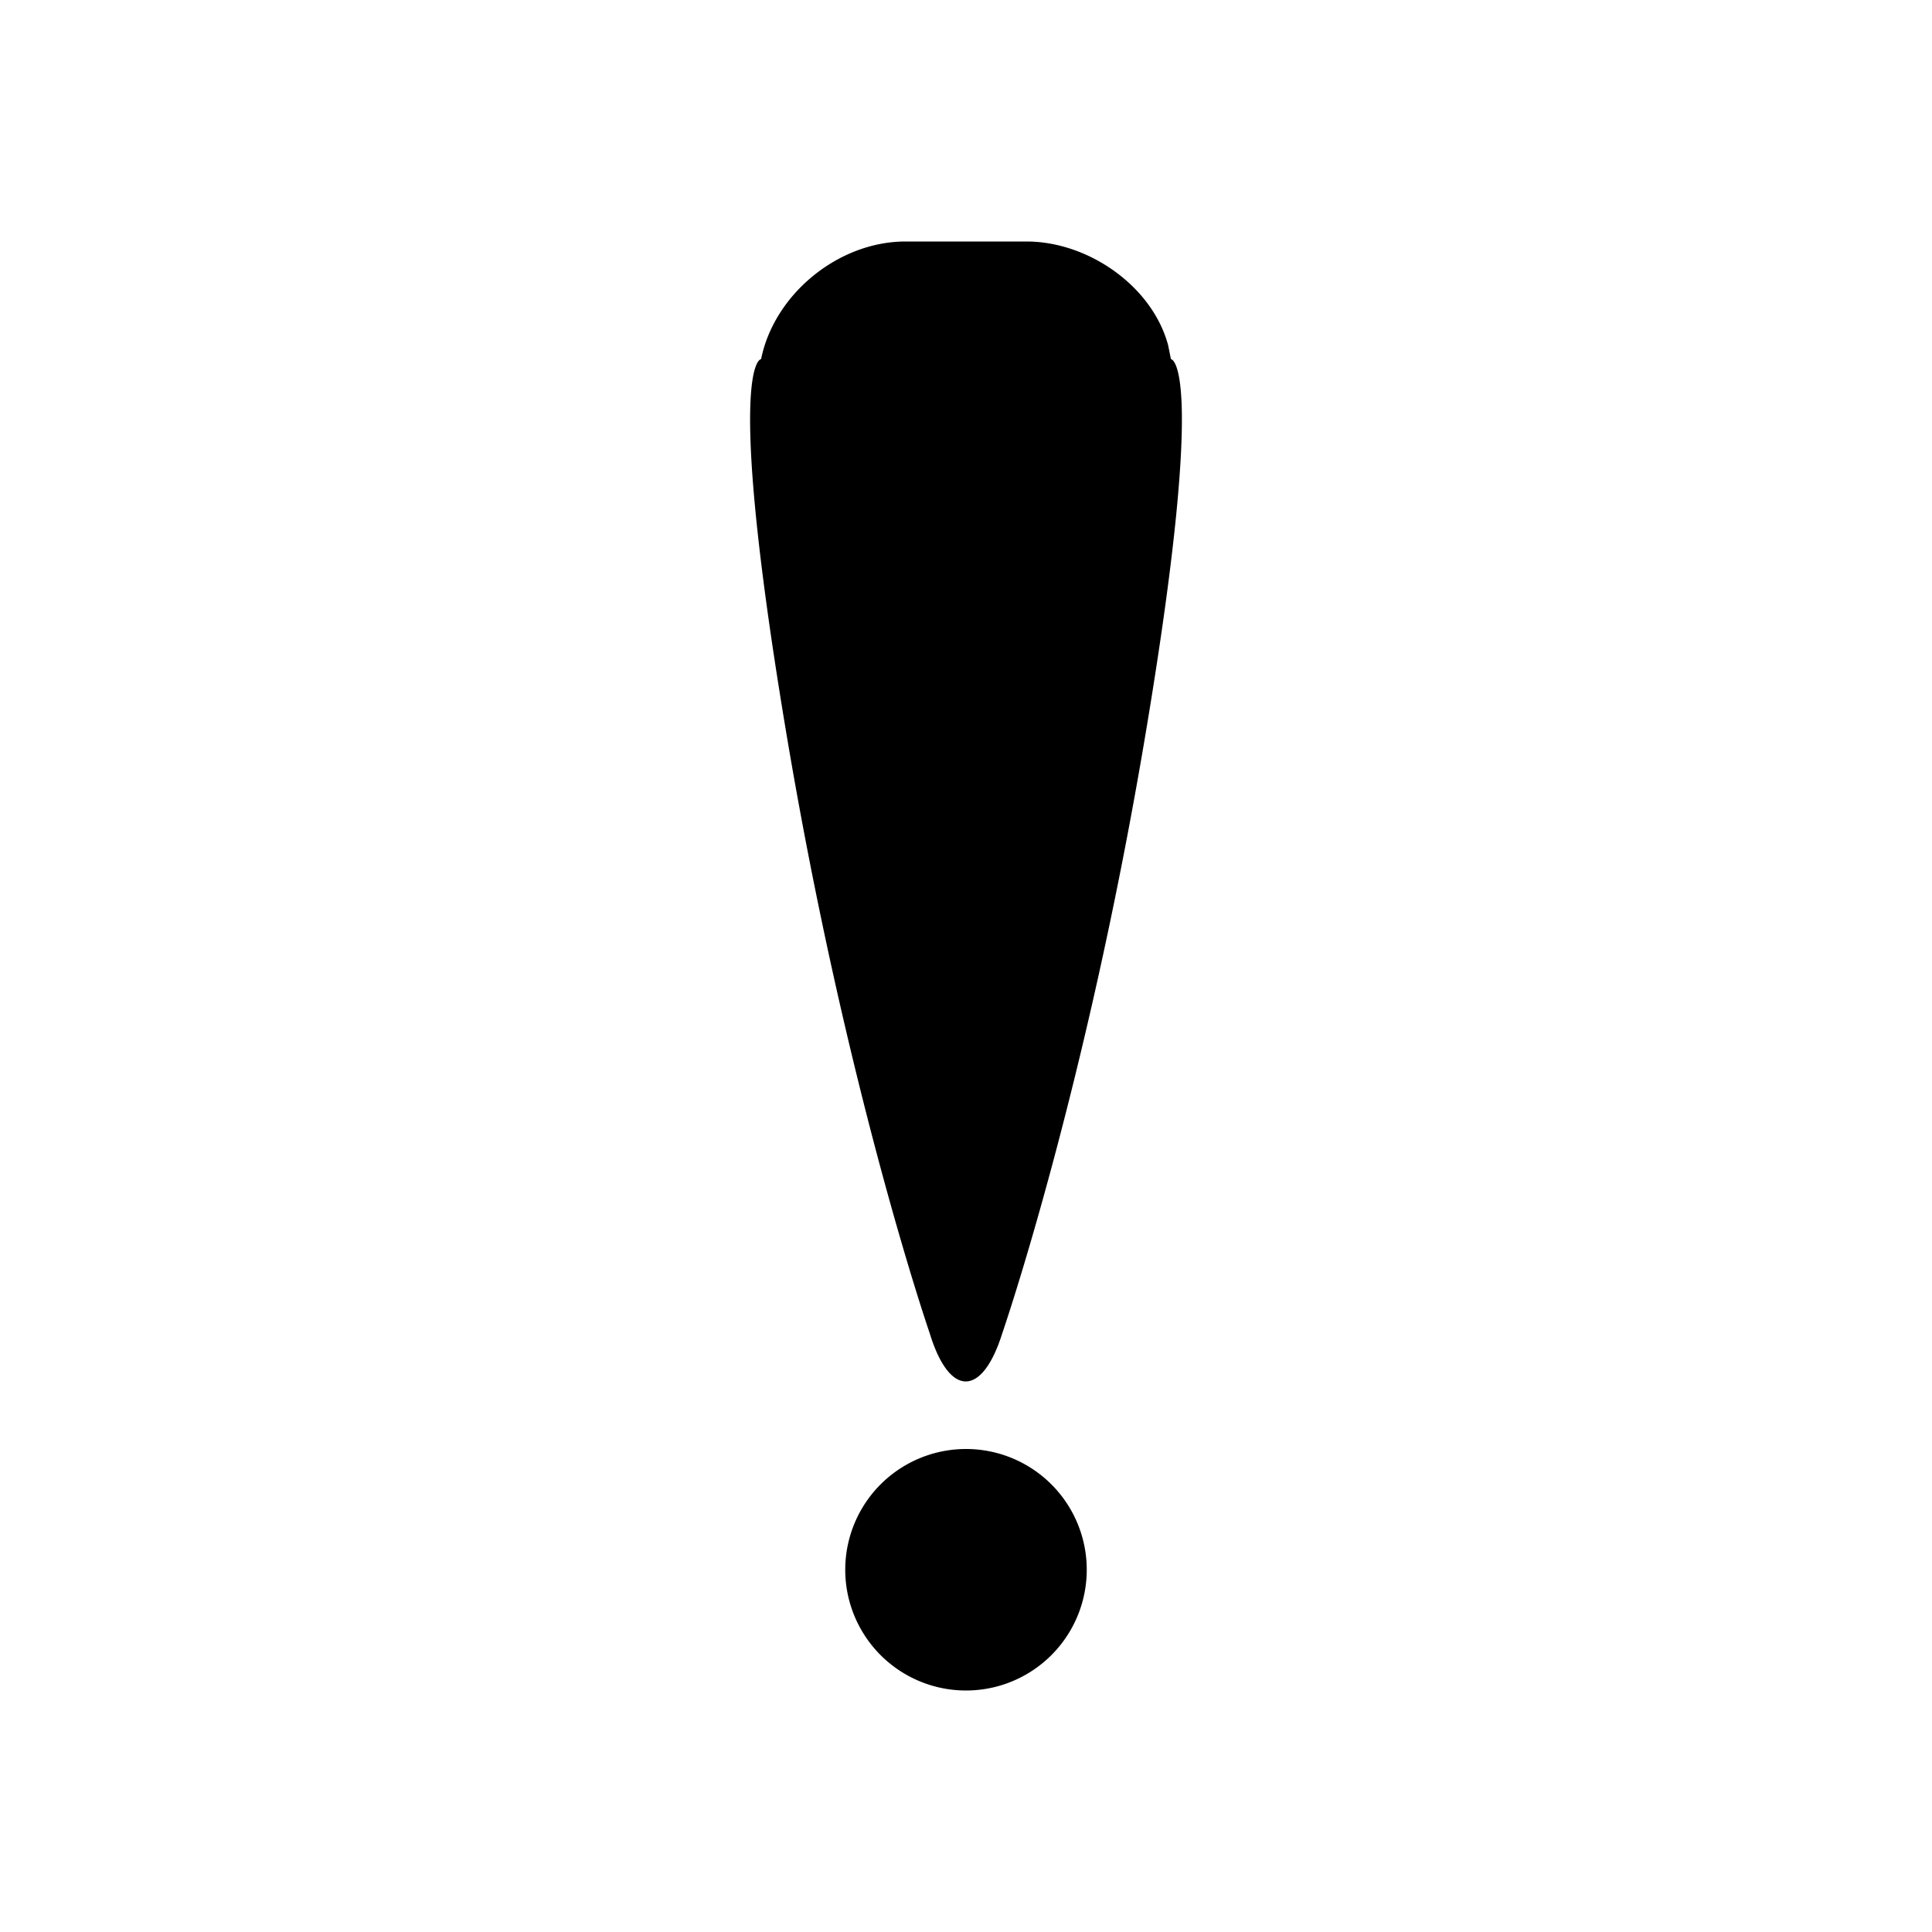 <svg xmlns="http://www.w3.org/2000/svg" viewBox="0 0 16 16" width="16px" height="16px"><g><path fill-rule="evenodd" d="M8 12a1 1 0 110 2 1 1 0 010-2zm.501-10c.512 0 1.042.37 1.173.859l.023.115S10 2.982 9.5 6s-1.2 5.043-1.2 5.043c-.166.528-.437.532-.6 0 0 0-.7-2.025-1.2-5.043-.5-3.018-.197-3.026-.197-3.026.109-.538.64-.974 1.196-.974h1.002z"></path></g></svg>